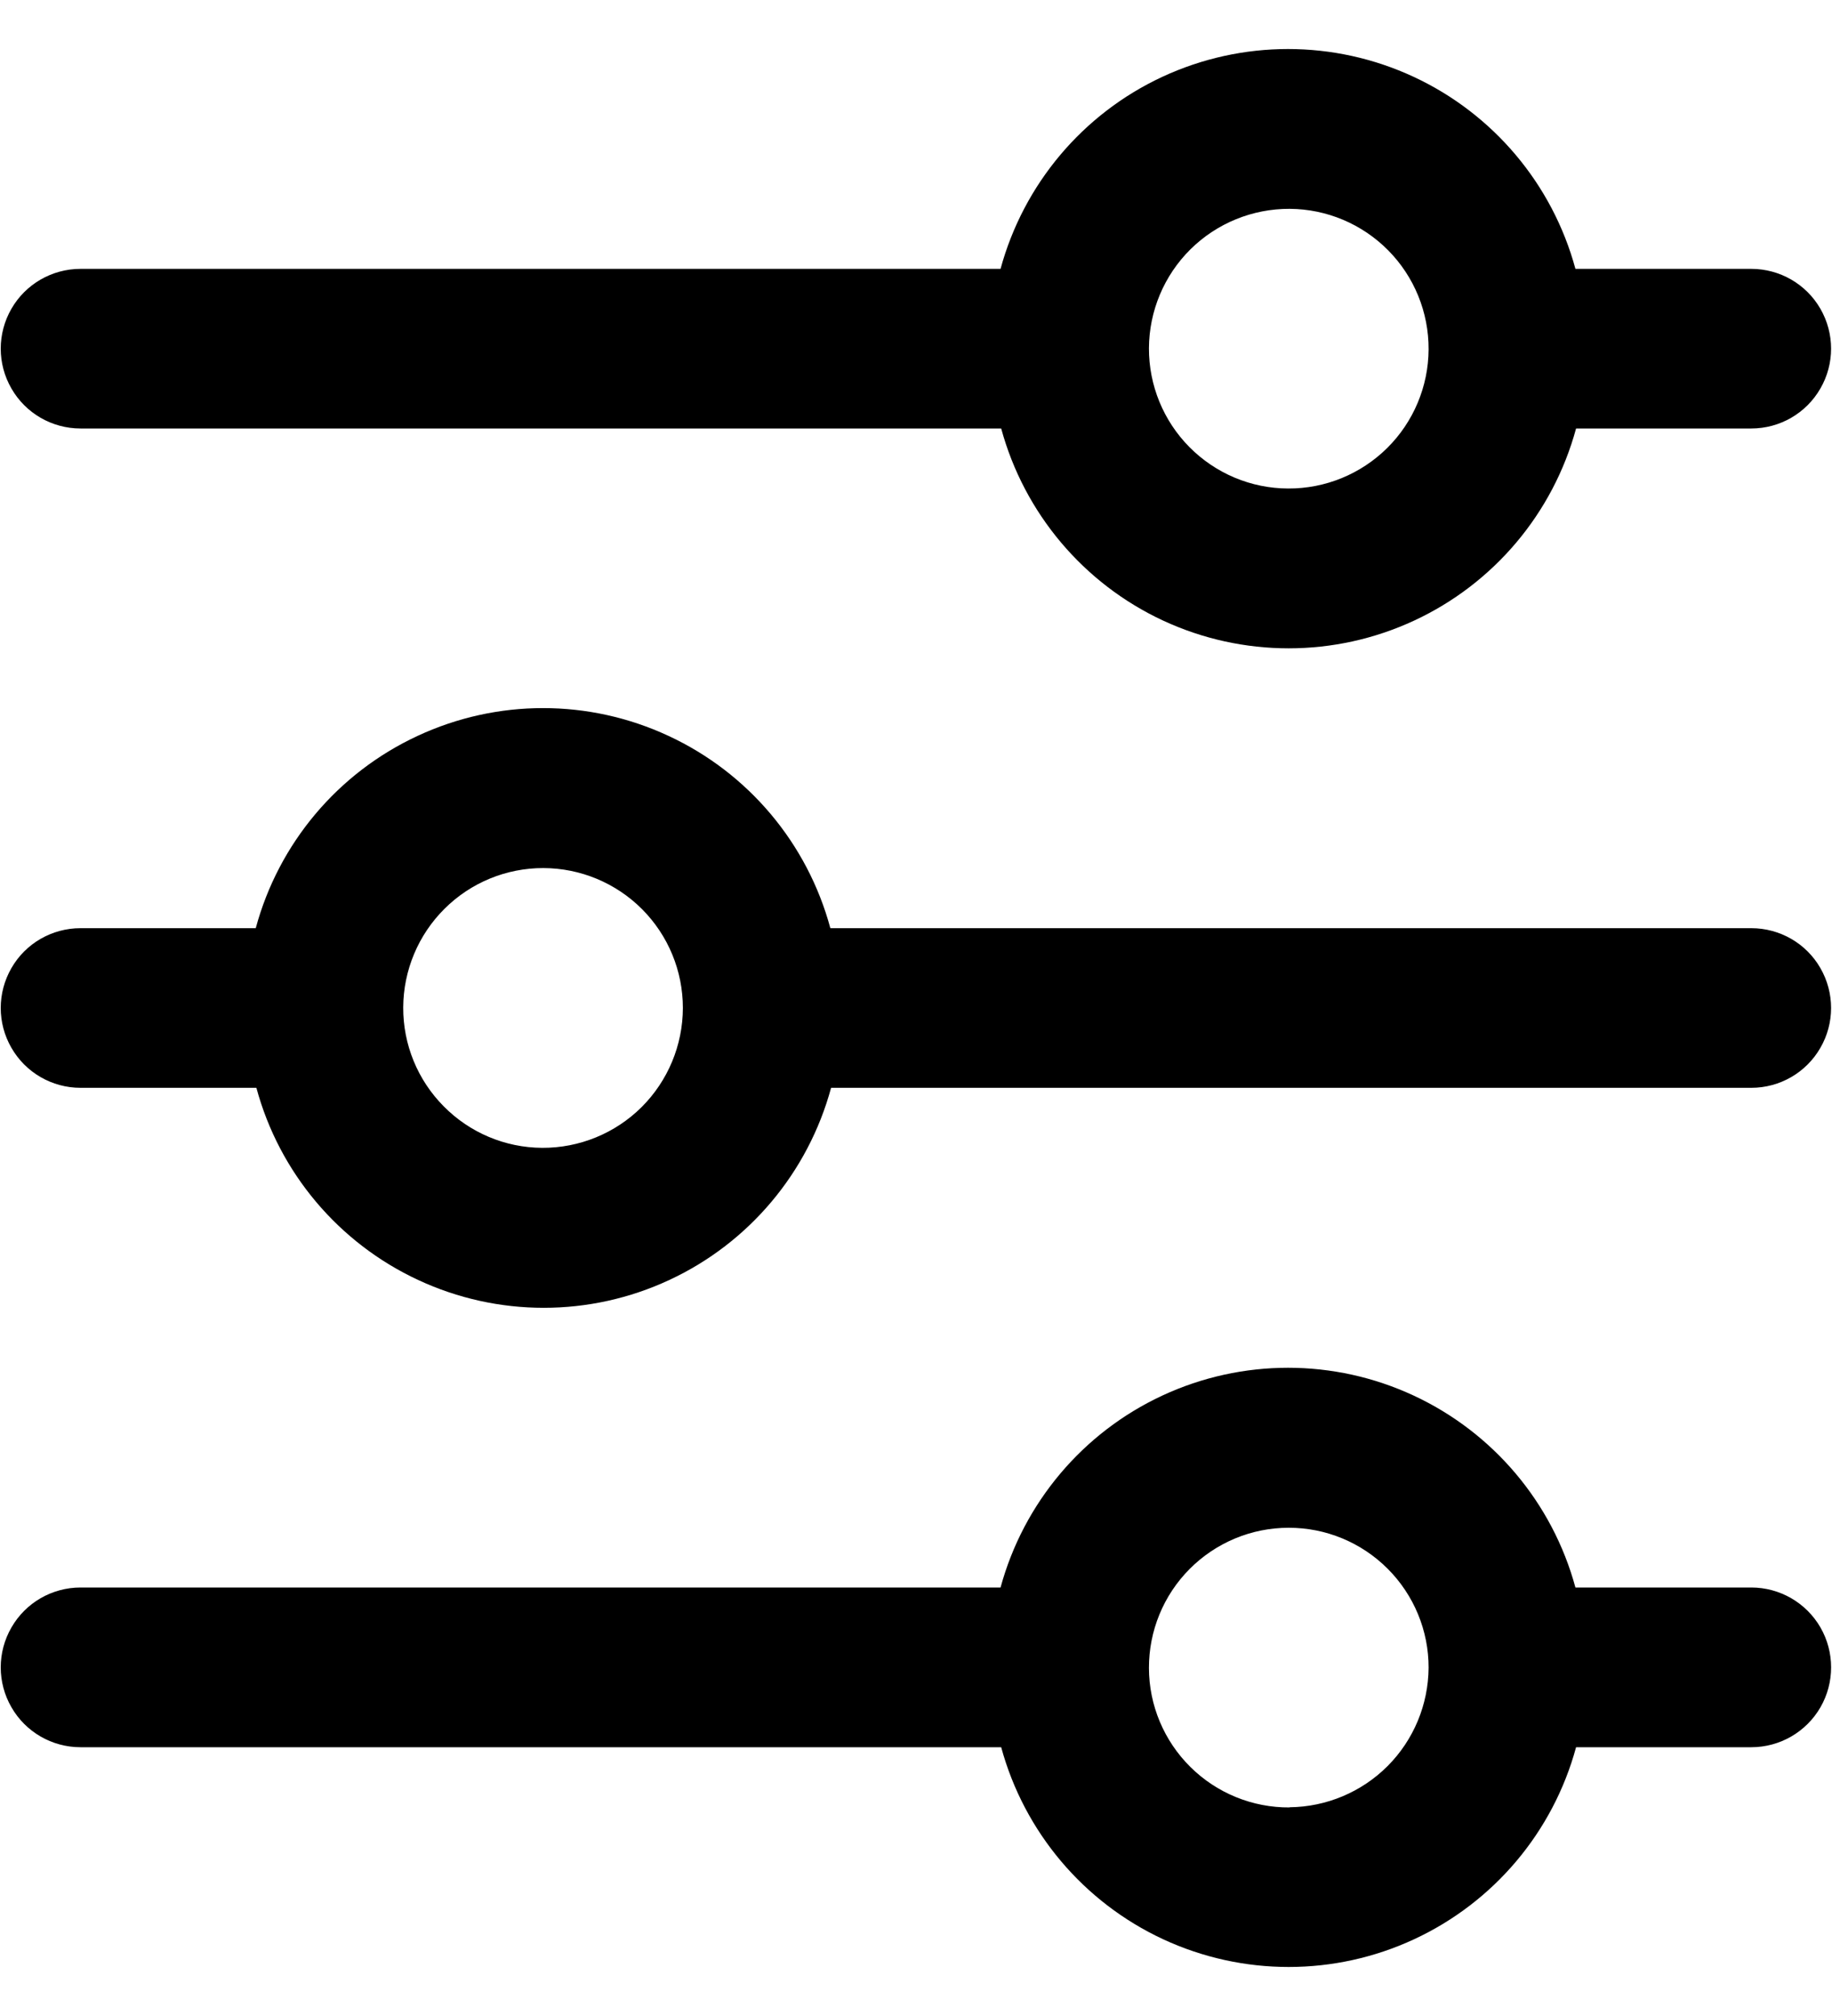 <svg width="20" height="22" viewBox="0 0 20 22" fill="none" xmlns="http://www.w3.org/2000/svg">
<path d="M0.879 4.676H10.93C11.182 5.601 11.829 6.368 12.697 6.772C13.567 7.176 14.57 7.176 15.439 6.772C16.308 6.368 16.955 5.601 17.206 4.676H19.119C19.43 4.676 19.718 4.51 19.873 4.24C20.029 3.971 20.029 3.639 19.873 3.369C19.718 3.1 19.43 2.934 19.119 2.934H17.199C16.948 2.009 16.301 1.242 15.432 0.838C14.563 0.434 13.56 0.434 12.69 0.838C11.821 1.242 11.175 2.009 10.923 2.934H0.879C0.568 2.934 0.28 3.1 0.125 3.369C-0.031 3.639 -0.031 3.971 0.125 4.24C0.28 4.51 0.568 4.676 0.879 4.676H0.879ZM14.079 2.279C14.483 2.281 14.87 2.444 15.155 2.732C15.439 3.019 15.598 3.408 15.596 3.813C15.594 4.217 15.431 4.605 15.144 4.889C14.856 5.174 14.467 5.333 14.063 5.331C13.658 5.33 13.271 5.167 12.986 4.88C12.701 4.593 12.542 4.205 12.543 3.8C12.545 3.395 12.708 3.006 12.996 2.721C13.284 2.436 13.674 2.277 14.079 2.279Z" fill="black"/>
<path d="M19.119 10.129H9.065C8.815 9.203 8.169 8.435 7.299 8.031C6.43 7.626 5.427 7.626 4.558 8.031C3.688 8.435 3.042 9.203 2.792 10.129H0.879C0.568 10.129 0.28 10.294 0.125 10.564C-0.031 10.834 -0.031 11.166 0.125 11.435C0.28 11.705 0.568 11.871 0.879 11.871H2.799C3.049 12.796 3.696 13.564 4.565 13.968C5.434 14.373 6.438 14.373 7.307 13.968C8.176 13.564 8.822 12.796 9.073 11.871H19.119C19.43 11.871 19.718 11.705 19.873 11.435C20.029 11.166 20.029 10.834 19.873 10.564C19.718 10.294 19.43 10.129 19.119 10.129ZM5.919 12.526C5.515 12.524 5.128 12.361 4.844 12.073C4.559 11.786 4.4 11.398 4.402 10.993C4.404 10.589 4.566 10.202 4.853 9.917C5.139 9.632 5.527 9.472 5.932 9.473C6.336 9.474 6.723 9.635 7.009 9.921C7.295 10.208 7.455 10.595 7.455 11C7.454 11.406 7.292 11.795 7.004 12.082C6.716 12.368 6.325 12.528 5.919 12.526H5.919Z" fill="black"/>
<path d="M19.119 17.324H17.199C16.948 16.399 16.301 15.633 15.432 15.229C14.563 14.825 13.56 14.825 12.69 15.229C11.821 15.633 11.175 16.399 10.923 17.324H0.879C0.568 17.324 0.28 17.49 0.125 17.76C-0.031 18.029 -0.031 18.362 0.125 18.631C0.28 18.901 0.568 19.067 0.879 19.067H10.93C11.182 19.992 11.829 20.758 12.697 21.162C13.567 21.566 14.57 21.566 15.439 21.162C16.308 20.758 16.955 19.992 17.206 19.067H19.119C19.43 19.067 19.718 18.901 19.874 18.631C20.029 18.362 20.029 18.029 19.874 17.76C19.718 17.49 19.43 17.324 19.119 17.324ZM14.079 19.724C13.674 19.727 13.284 19.568 12.996 19.283C12.707 18.997 12.544 18.609 12.543 18.203C12.542 17.798 12.701 17.409 12.988 17.121C13.274 16.834 13.662 16.672 14.068 16.672C14.473 16.671 14.862 16.832 15.149 17.119C15.436 17.406 15.597 17.795 15.596 18.2C15.593 18.602 15.433 18.987 15.149 19.272C14.865 19.556 14.481 19.718 14.079 19.722V19.724Z" fill="black"/>
</svg>
